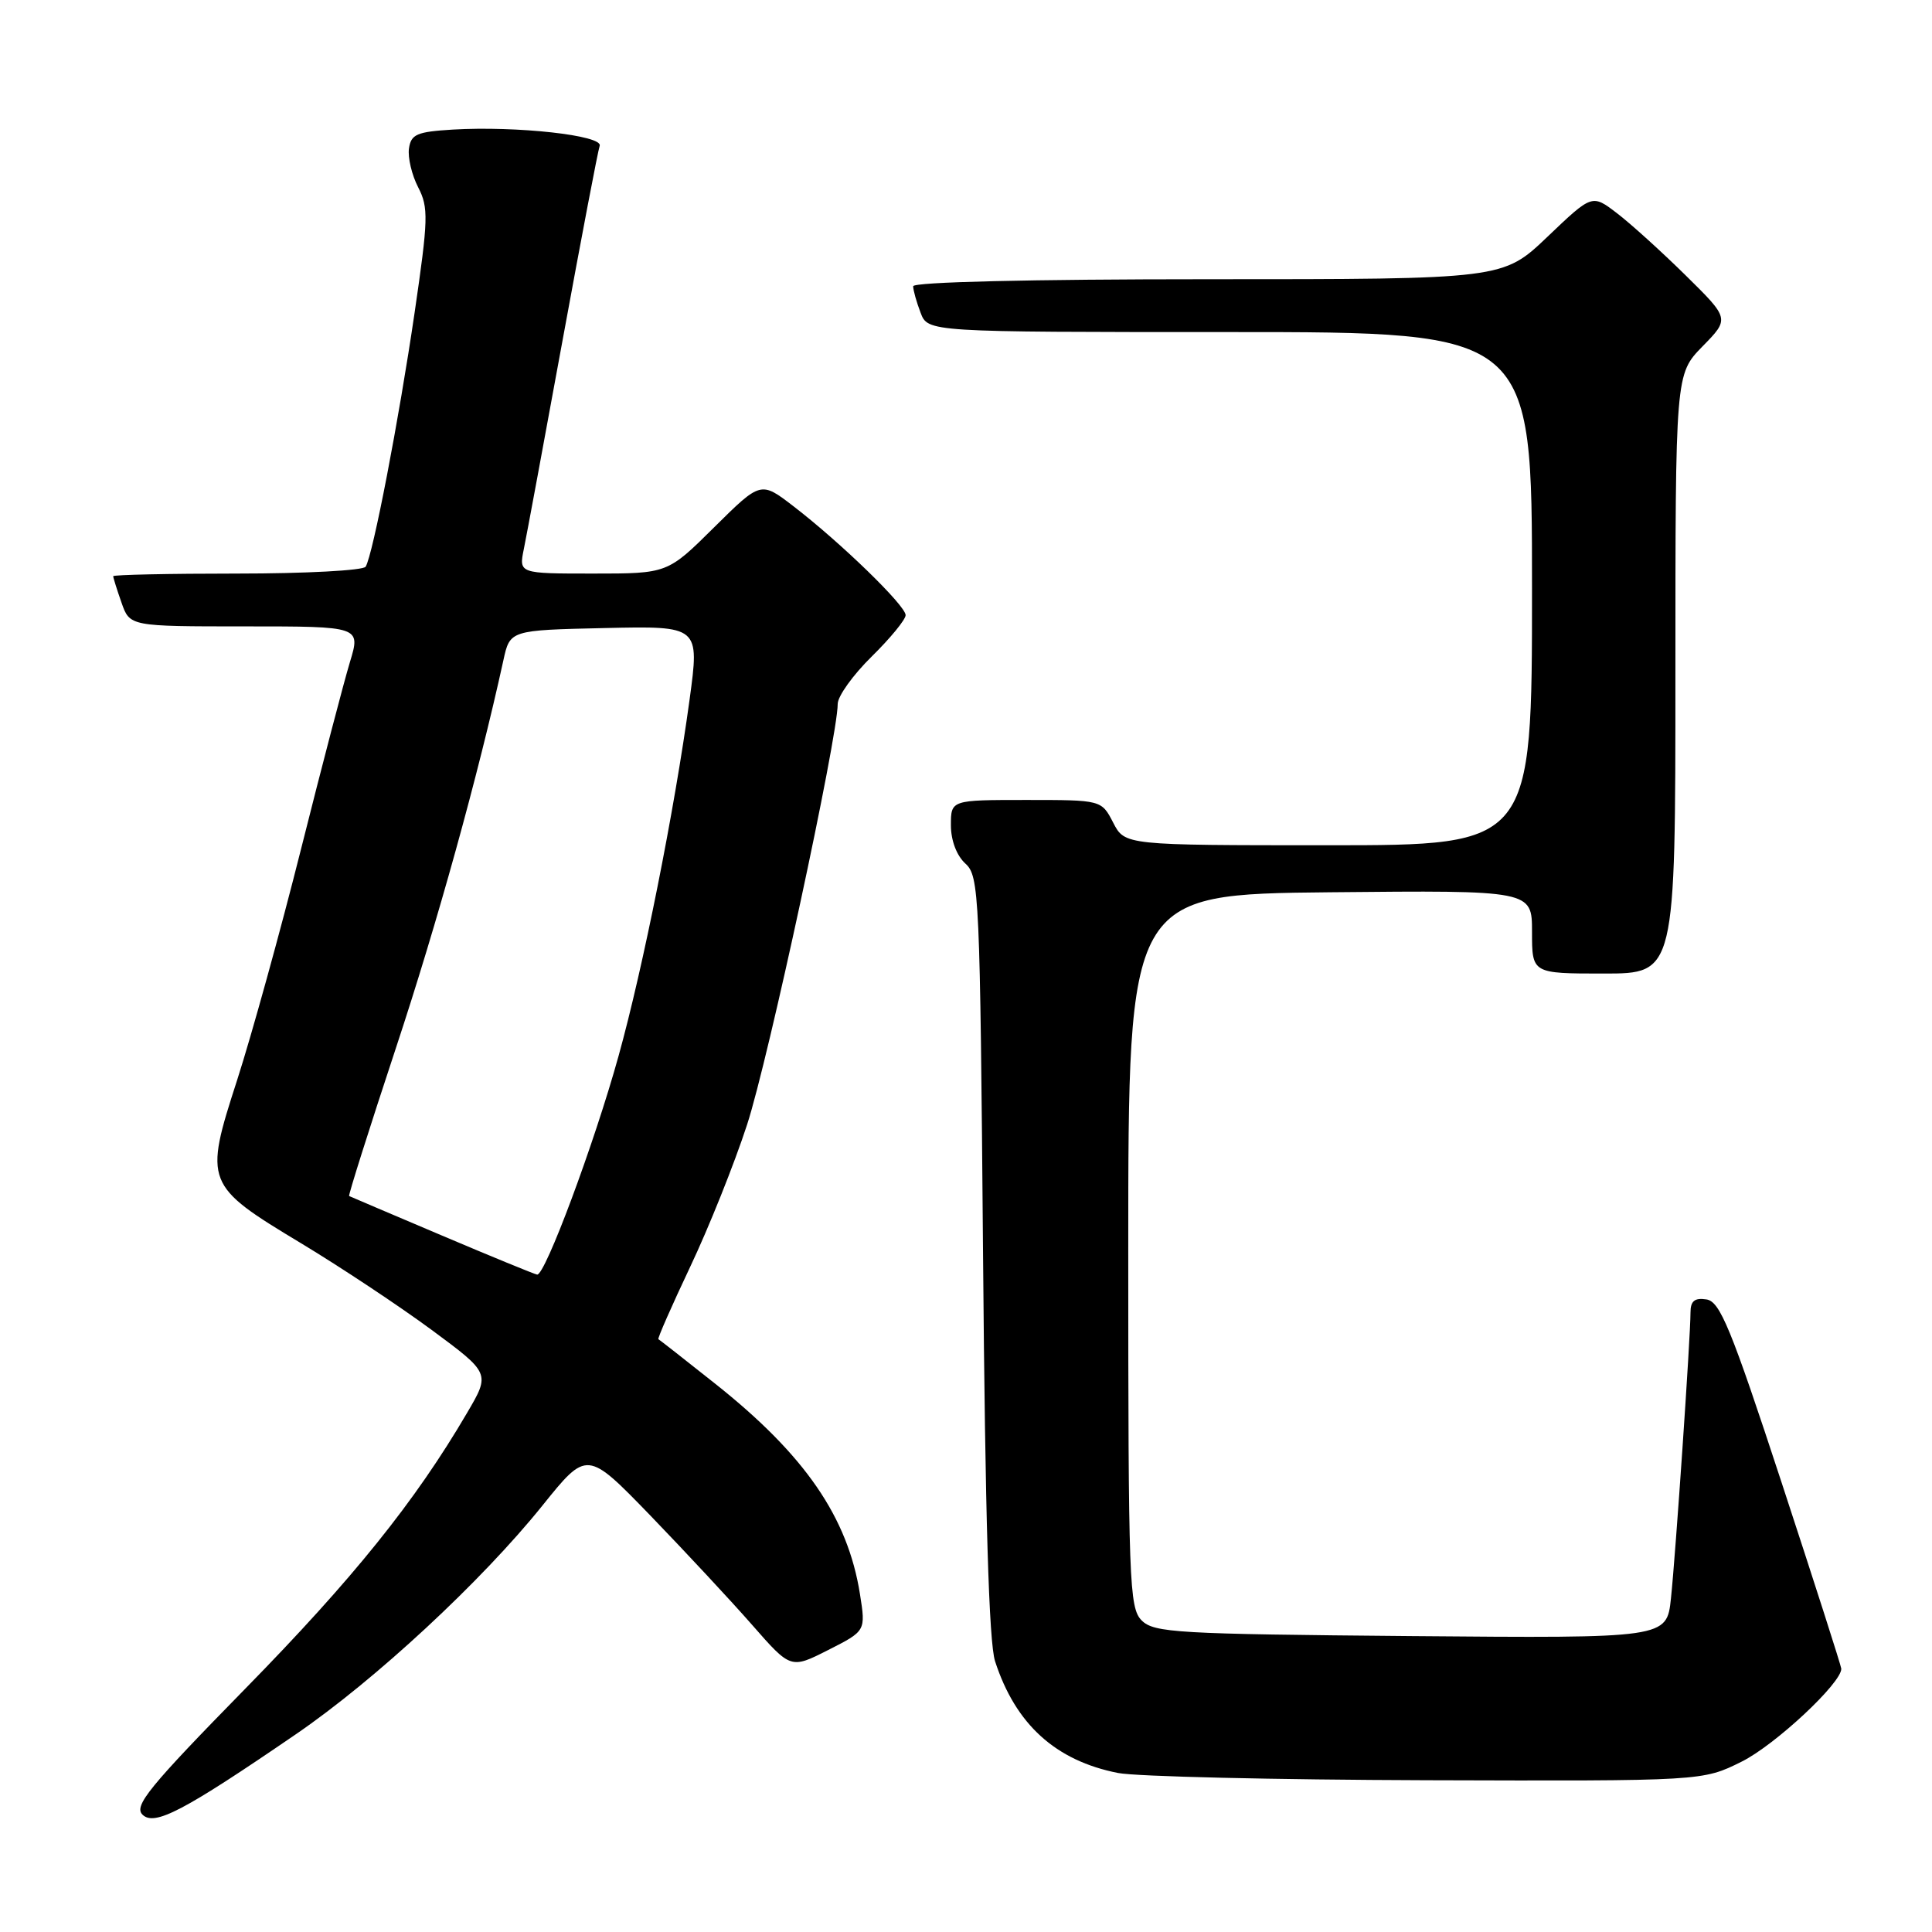 <?xml version="1.0" encoding="UTF-8" standalone="no"?>
<!DOCTYPE svg PUBLIC "-//W3C//DTD SVG 1.1//EN" "http://www.w3.org/Graphics/SVG/1.1/DTD/svg11.dtd" >
<svg xmlns="http://www.w3.org/2000/svg" xmlns:xlink="http://www.w3.org/1999/xlink" version="1.1" viewBox="0 0 256 256">
 <g >
 <path fill="currentColor"
d=" M 39.20 229.80 C 49.68 222.63 63.80 209.54 71.87 199.50 C 77.78 192.15 77.78 192.15 86.18 200.82 C 90.79 205.60 96.87 212.12 99.67 215.32 C 104.78 221.15 104.78 221.15 109.75 218.63 C 114.72 216.11 114.72 216.11 113.95 211.23 C 112.34 201.04 106.66 192.79 94.78 183.36 C 90.78 180.18 87.38 177.52 87.24 177.45 C 87.10 177.37 88.99 173.07 91.44 167.89 C 93.90 162.71 97.30 154.22 98.99 149.03 C 101.80 140.43 111.00 97.72 111.00 93.28 C 111.00 92.25 113.03 89.43 115.50 87.00 C 117.97 84.57 120.00 82.10 120.00 81.51 C 120.00 80.24 111.38 71.88 105.15 67.09 C 100.81 63.75 100.81 63.75 94.63 69.87 C 88.45 76.00 88.45 76.00 78.60 76.00 C 68.75 76.00 68.75 76.00 69.41 72.75 C 69.78 70.96 72.09 58.48 74.56 45.00 C 77.03 31.52 79.23 19.97 79.46 19.33 C 79.95 17.94 68.45 16.67 60.00 17.17 C 55.23 17.46 54.46 17.79 54.19 19.68 C 54.02 20.88 54.57 23.20 55.41 24.82 C 56.80 27.51 56.75 29.03 54.94 41.41 C 52.85 55.68 49.41 73.53 48.45 75.09 C 48.14 75.59 40.48 76.00 31.44 76.00 C 22.40 76.00 15.00 76.16 15.00 76.35 C 15.00 76.54 15.49 78.12 16.10 79.85 C 17.20 83.00 17.20 83.00 32.50 83.00 C 47.80 83.00 47.80 83.00 46.36 87.75 C 45.57 90.36 42.66 101.48 39.90 112.46 C 37.14 123.44 33.32 137.23 31.42 143.12 C 27.02 156.72 27.15 157.06 39.88 164.73 C 45.14 167.90 52.94 173.08 57.21 176.23 C 64.97 181.97 64.97 181.97 61.88 187.23 C 55.01 198.96 46.76 209.21 32.50 223.76 C 19.79 236.73 17.71 239.28 18.87 240.44 C 20.45 242.02 24.29 240.01 39.20 229.80 Z  M 230.79 233.42 C 235.23 231.21 244.04 222.98 243.98 221.11 C 243.97 220.77 240.42 209.70 236.09 196.50 C 229.34 175.92 227.91 172.45 226.11 172.18 C 224.55 171.94 224.00 172.39 224.00 173.91 C 224.00 177.14 222.03 205.93 221.41 211.79 C 220.85 217.08 220.85 217.08 186.96 216.79 C 155.99 216.52 152.92 216.35 151.28 214.72 C 149.62 213.05 149.50 209.70 149.50 165.72 C 149.50 118.50 149.50 118.50 176.25 118.23 C 203.00 117.97 203.00 117.97 203.00 123.48 C 203.00 129.00 203.00 129.00 212.50 129.00 C 222.00 129.00 222.00 129.00 222.00 89.29 C 222.00 49.58 222.00 49.58 225.59 45.90 C 229.19 42.23 229.19 42.23 223.34 36.47 C 220.13 33.31 216.03 29.60 214.23 28.23 C 210.96 25.73 210.96 25.73 205.05 31.37 C 199.15 37.00 199.15 37.00 160.07 37.00 C 136.51 37.00 121.00 37.37 121.00 37.93 C 121.00 38.45 121.44 40.02 121.98 41.43 C 122.95 44.00 122.95 44.00 162.98 44.00 C 203.00 44.00 203.00 44.00 203.00 78.00 C 203.00 112.00 203.00 112.00 176.03 112.00 C 149.05 112.00 149.05 112.00 147.50 109.00 C 145.95 106.00 145.95 106.00 135.97 106.00 C 126.00 106.00 126.00 106.00 126.00 109.35 C 126.00 111.37 126.76 113.37 127.92 114.43 C 129.75 116.09 129.86 118.42 130.26 166.33 C 130.54 200.95 131.04 217.62 131.85 220.12 C 134.56 228.48 139.87 233.30 148.15 234.93 C 150.54 235.40 168.95 235.83 189.05 235.89 C 225.61 236.00 225.61 236.00 230.79 233.42 Z  M 58.50 163.69 C 51.90 160.89 46.39 158.55 46.26 158.48 C 46.13 158.41 48.91 149.61 52.44 138.93 C 57.94 122.30 63.35 102.79 66.70 87.50 C 67.57 83.50 67.57 83.50 80.14 83.22 C 92.70 82.94 92.70 82.94 91.37 92.72 C 89.37 107.38 85.22 128.20 81.96 139.93 C 78.74 151.55 72.21 169.06 71.17 168.89 C 70.80 168.83 65.10 166.49 58.50 163.69 Z "/>
</g>
</svg>